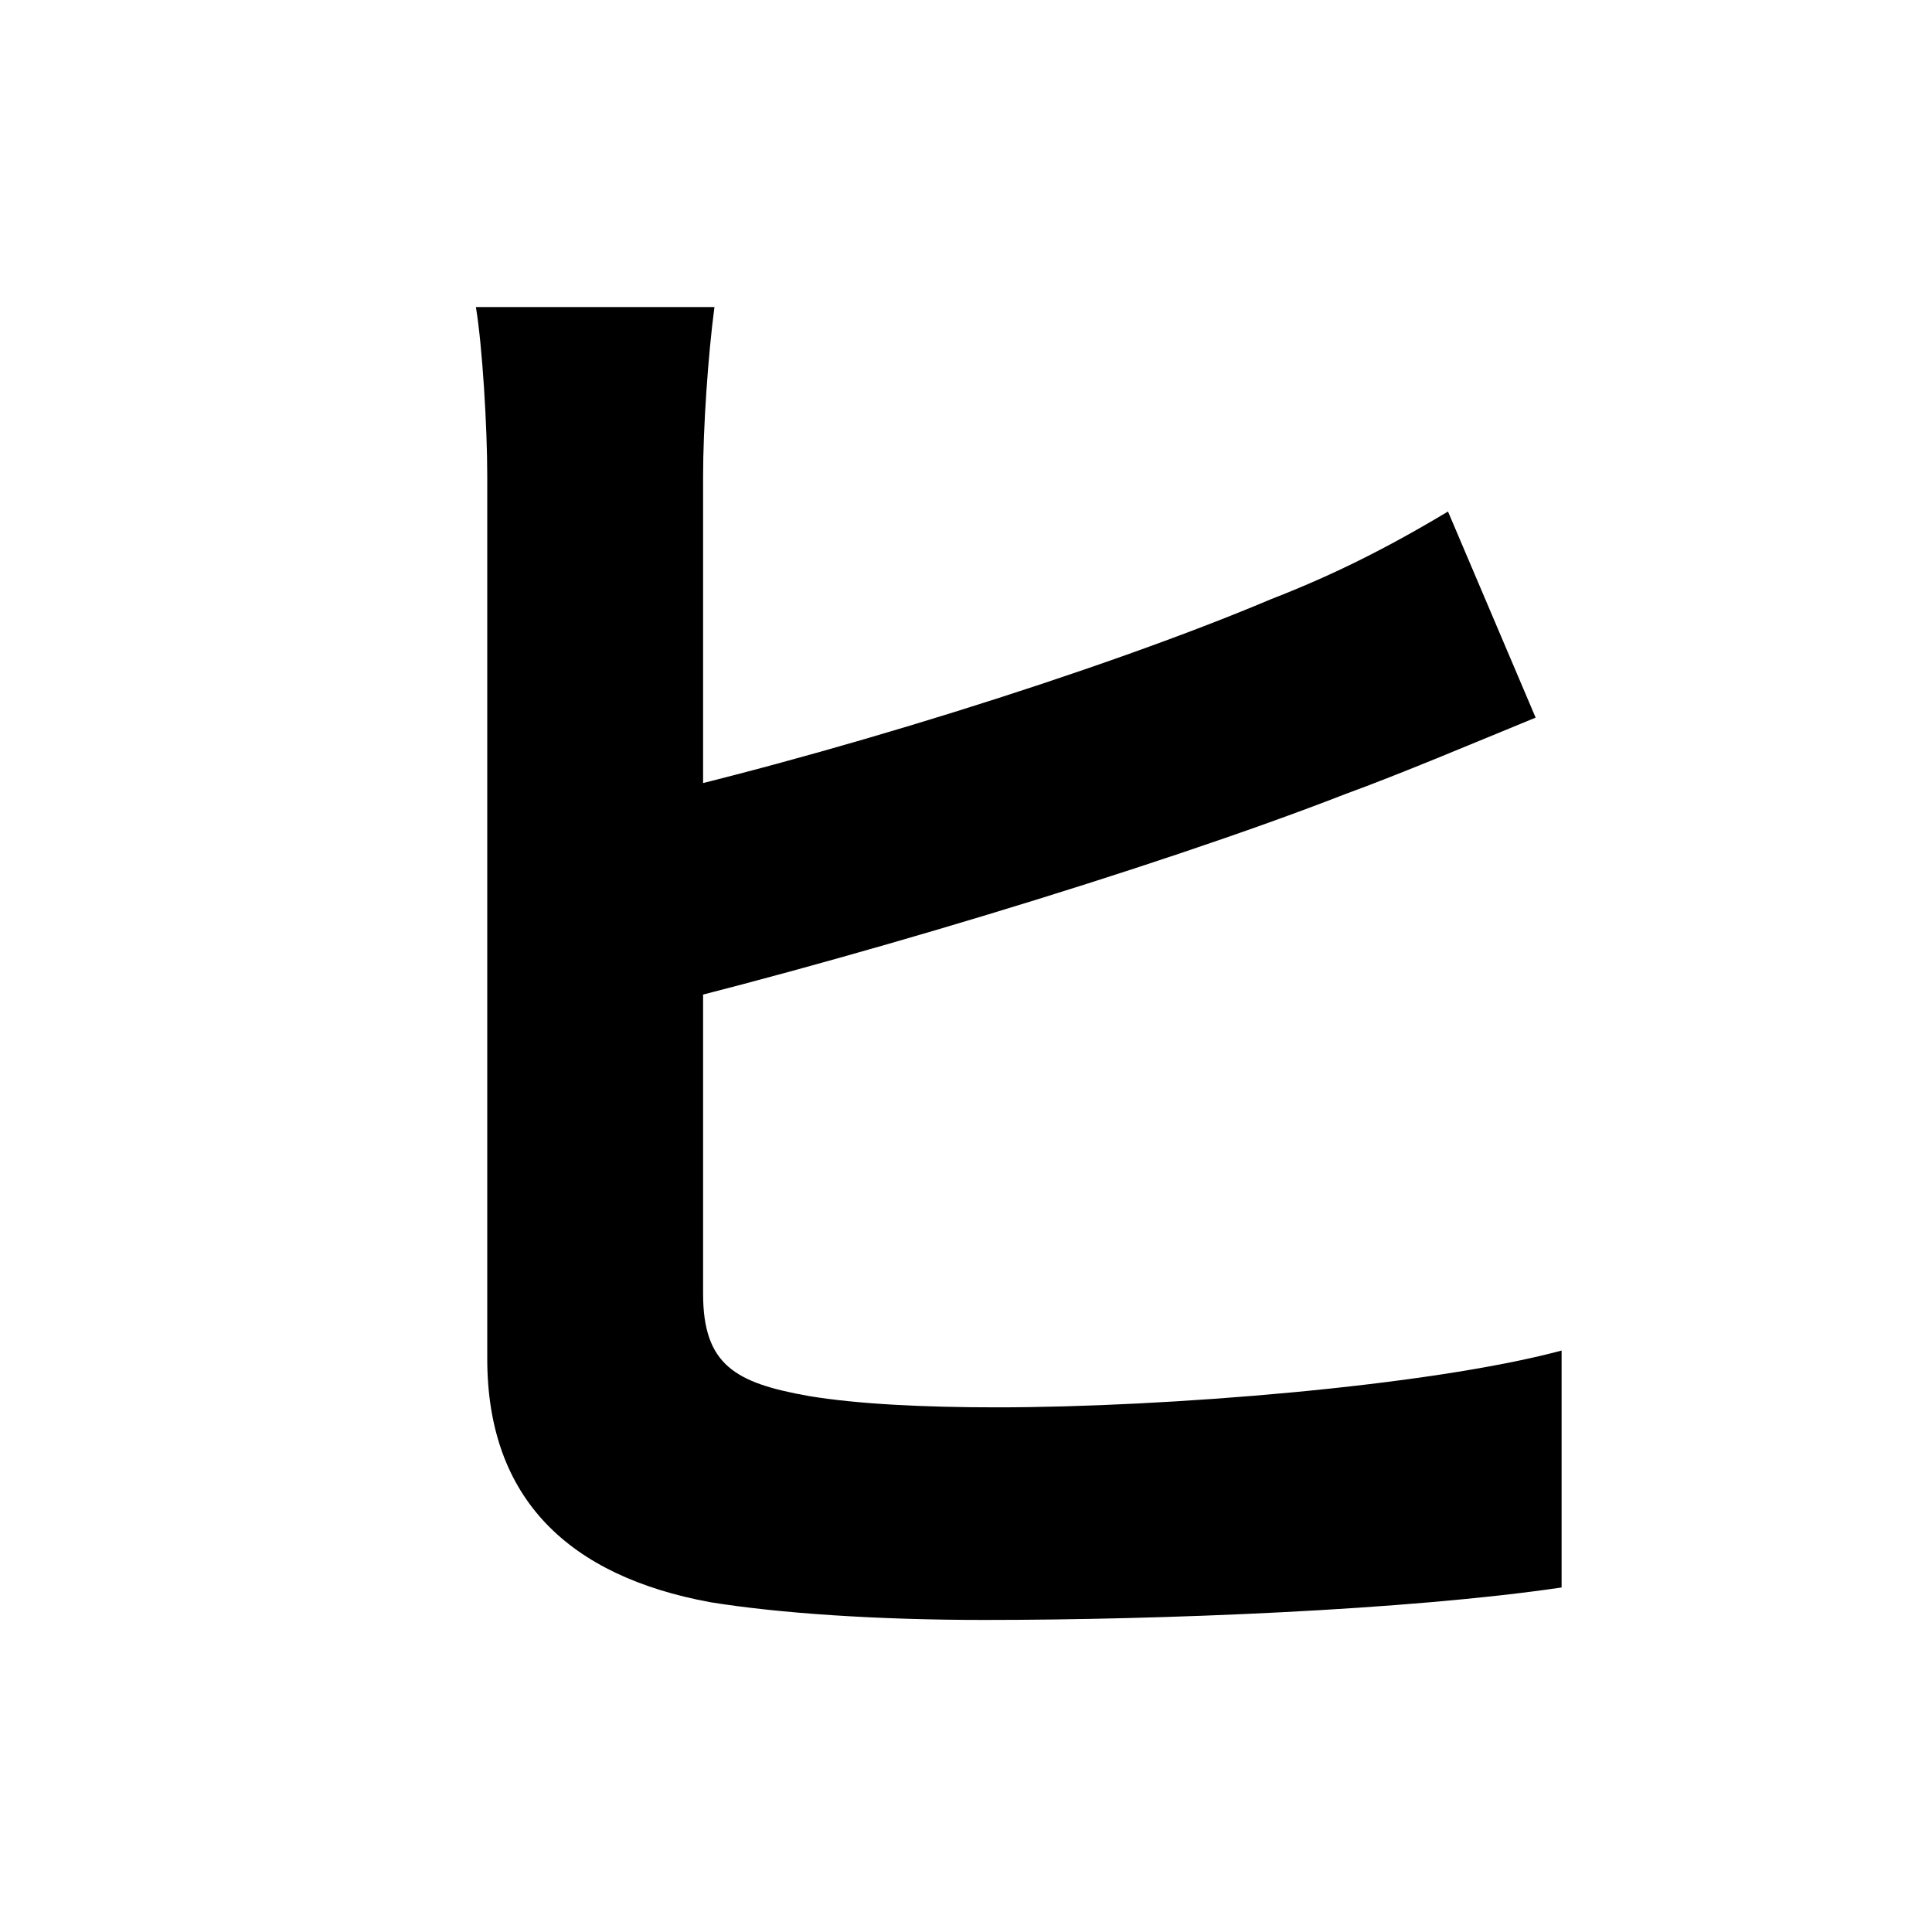 <svg width="100" height="100" viewBox="0 0 100 100" fill="none" xmlns="http://www.w3.org/2000/svg">
<path d="M36.98 15.892H24.632C24.968 17.908 25.22 22.108 25.22 24.628C25.22 29.836 25.22 60.664 25.22 70.324C25.22 77.632 29.504 81.58 36.728 82.924C40.34 83.512 45.464 83.848 50.924 83.848C60.164 83.848 72.848 83.344 80.828 82.168V69.904C73.94 71.752 60.332 72.844 51.596 72.844C47.816 72.844 44.372 72.676 41.852 72.256C38.072 71.584 36.392 70.66 36.392 66.964C36.392 60.664 36.392 29.752 36.392 24.628C36.392 22.192 36.644 18.412 36.98 15.892ZM31.52 41.68V52.684C42.944 49.996 59.744 44.956 69.656 41.092C72.428 40.084 76.208 38.488 79.484 37.144L74.948 26.476C71.588 28.492 68.816 29.836 65.792 31.012C57.056 34.708 42.272 39.328 31.52 41.68Z" fill="black"/>
</svg>
